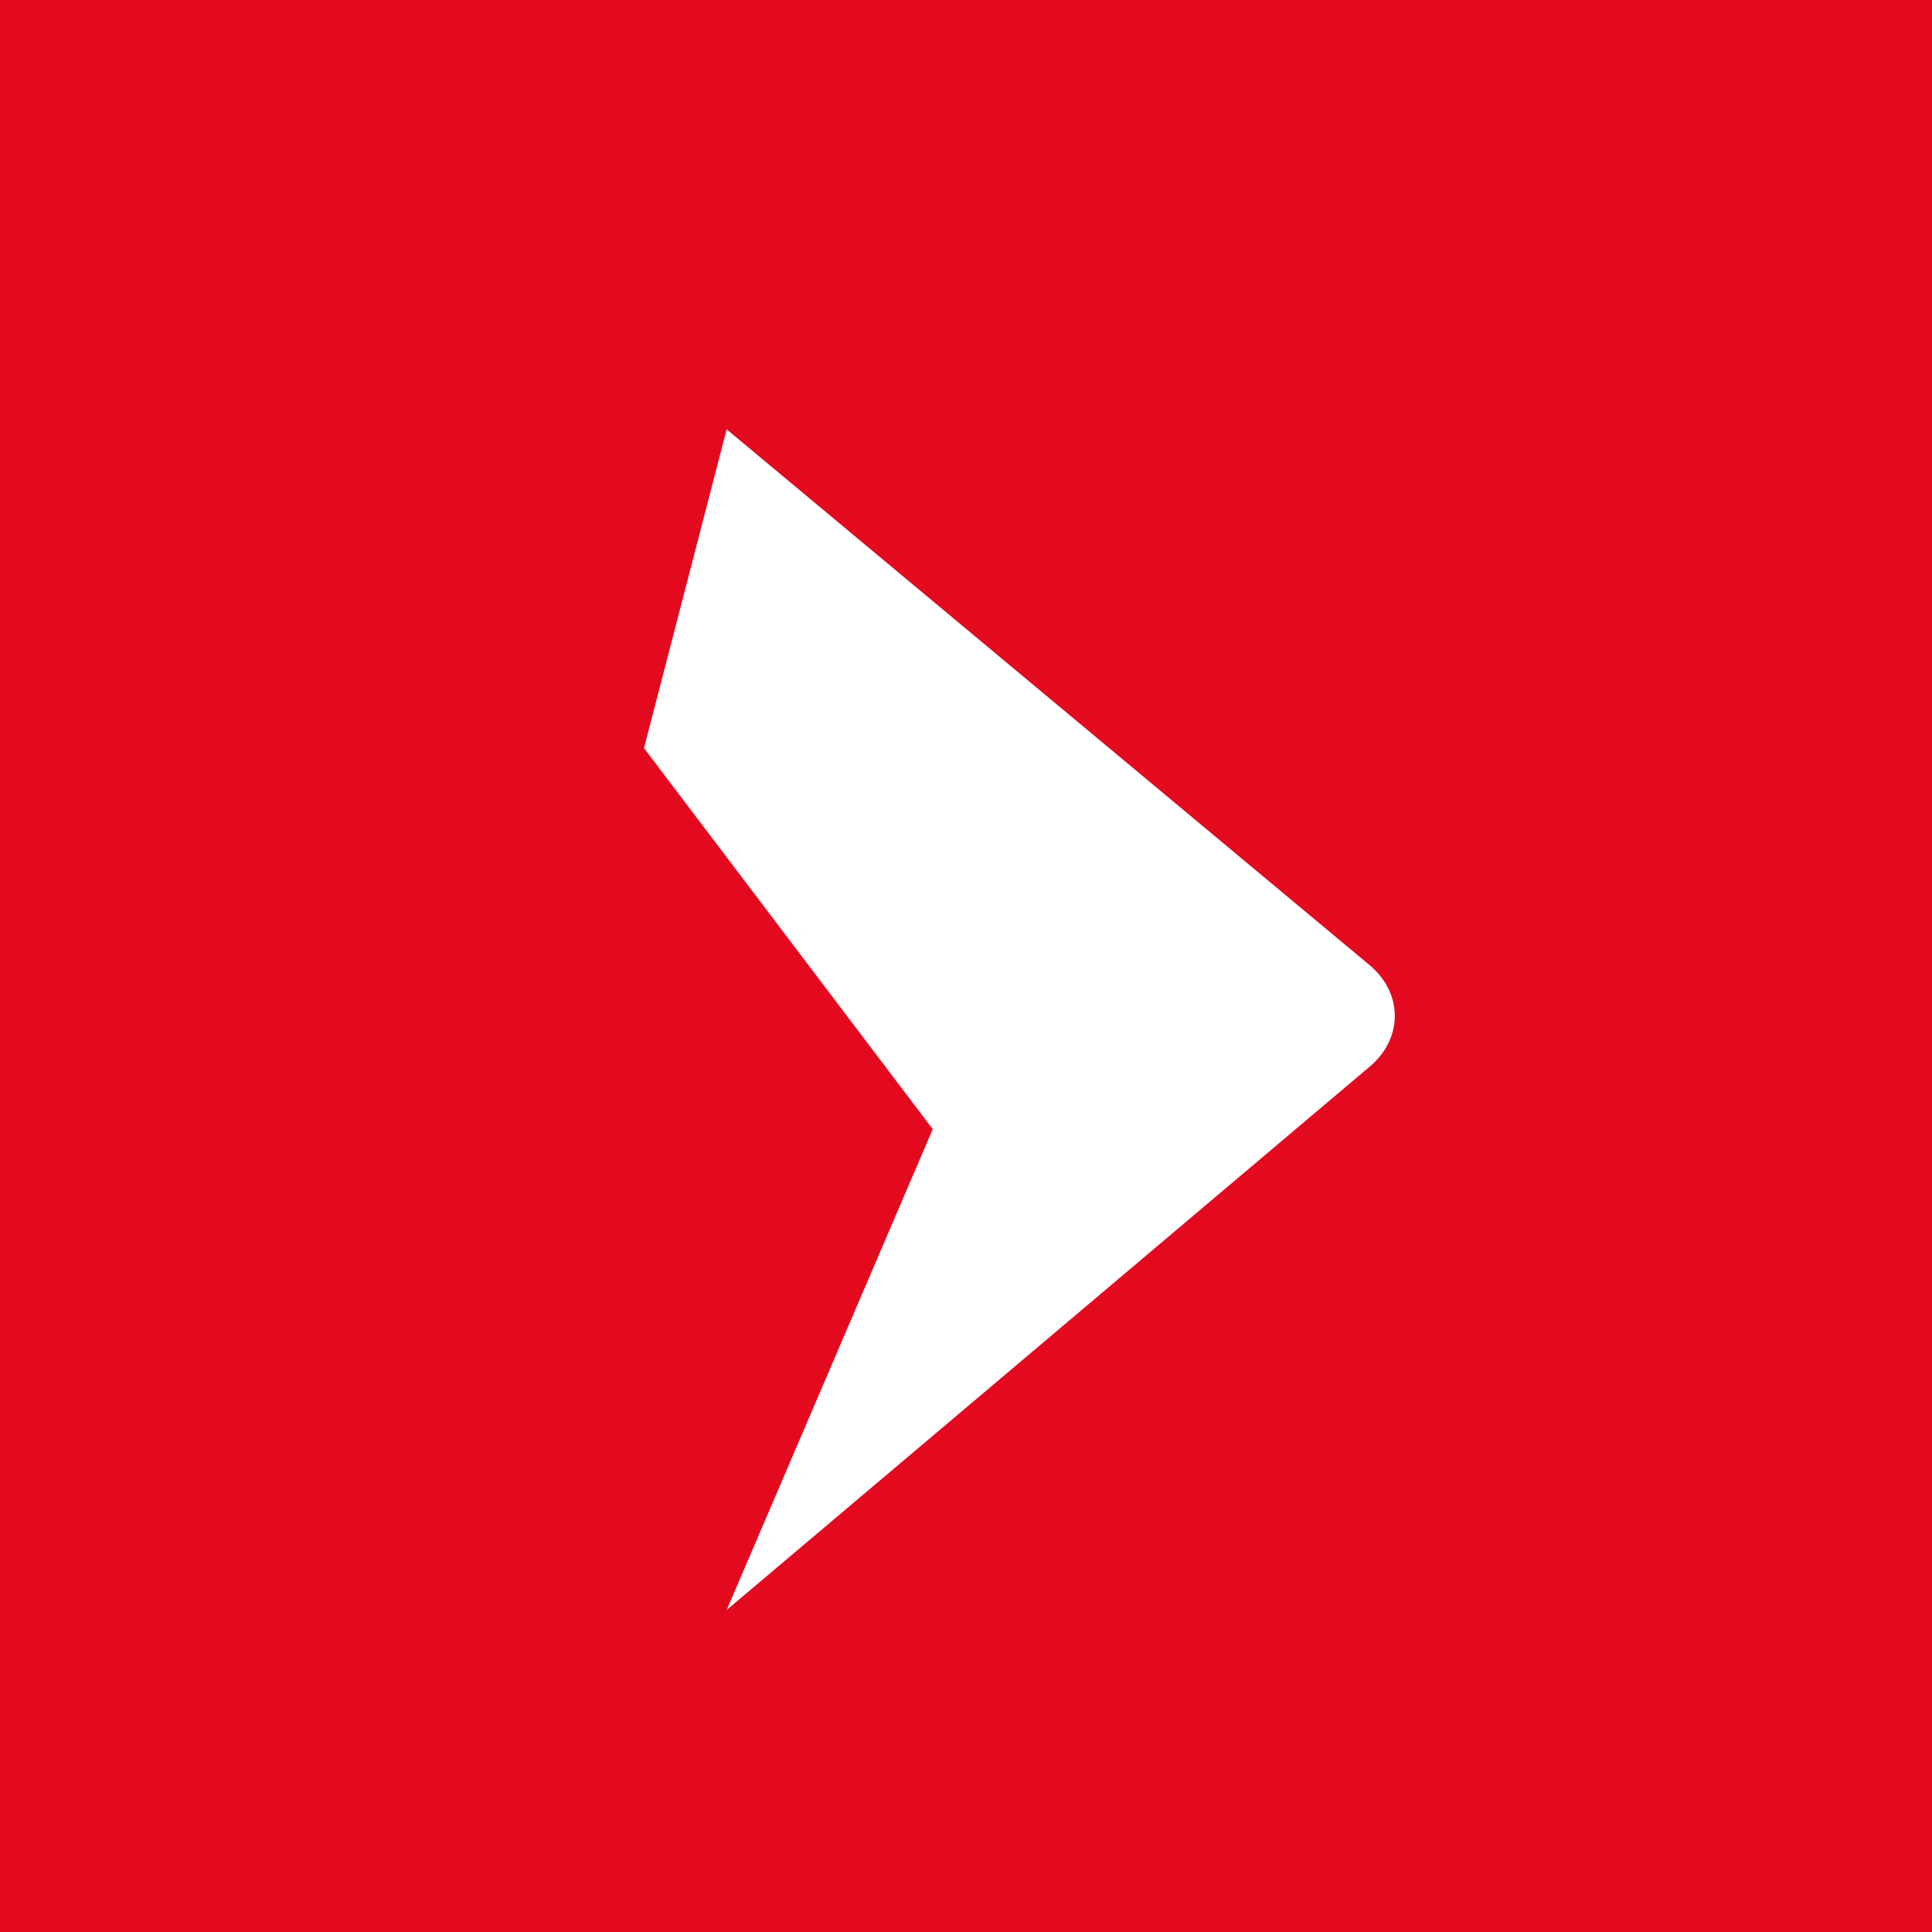 <!-- by TradingView --><svg width="18" height="18" viewBox="0 0 18 18" xmlns="http://www.w3.org/2000/svg"><path fill="#E30A1F" d="M0 0h18v18H0z"/><path d="m12.77 9-6-5L6 6.97l2.69 3.55L6.77 15l6-5.07c.3-.26.3-.67 0-.93Z" fill="#fff"/></svg>